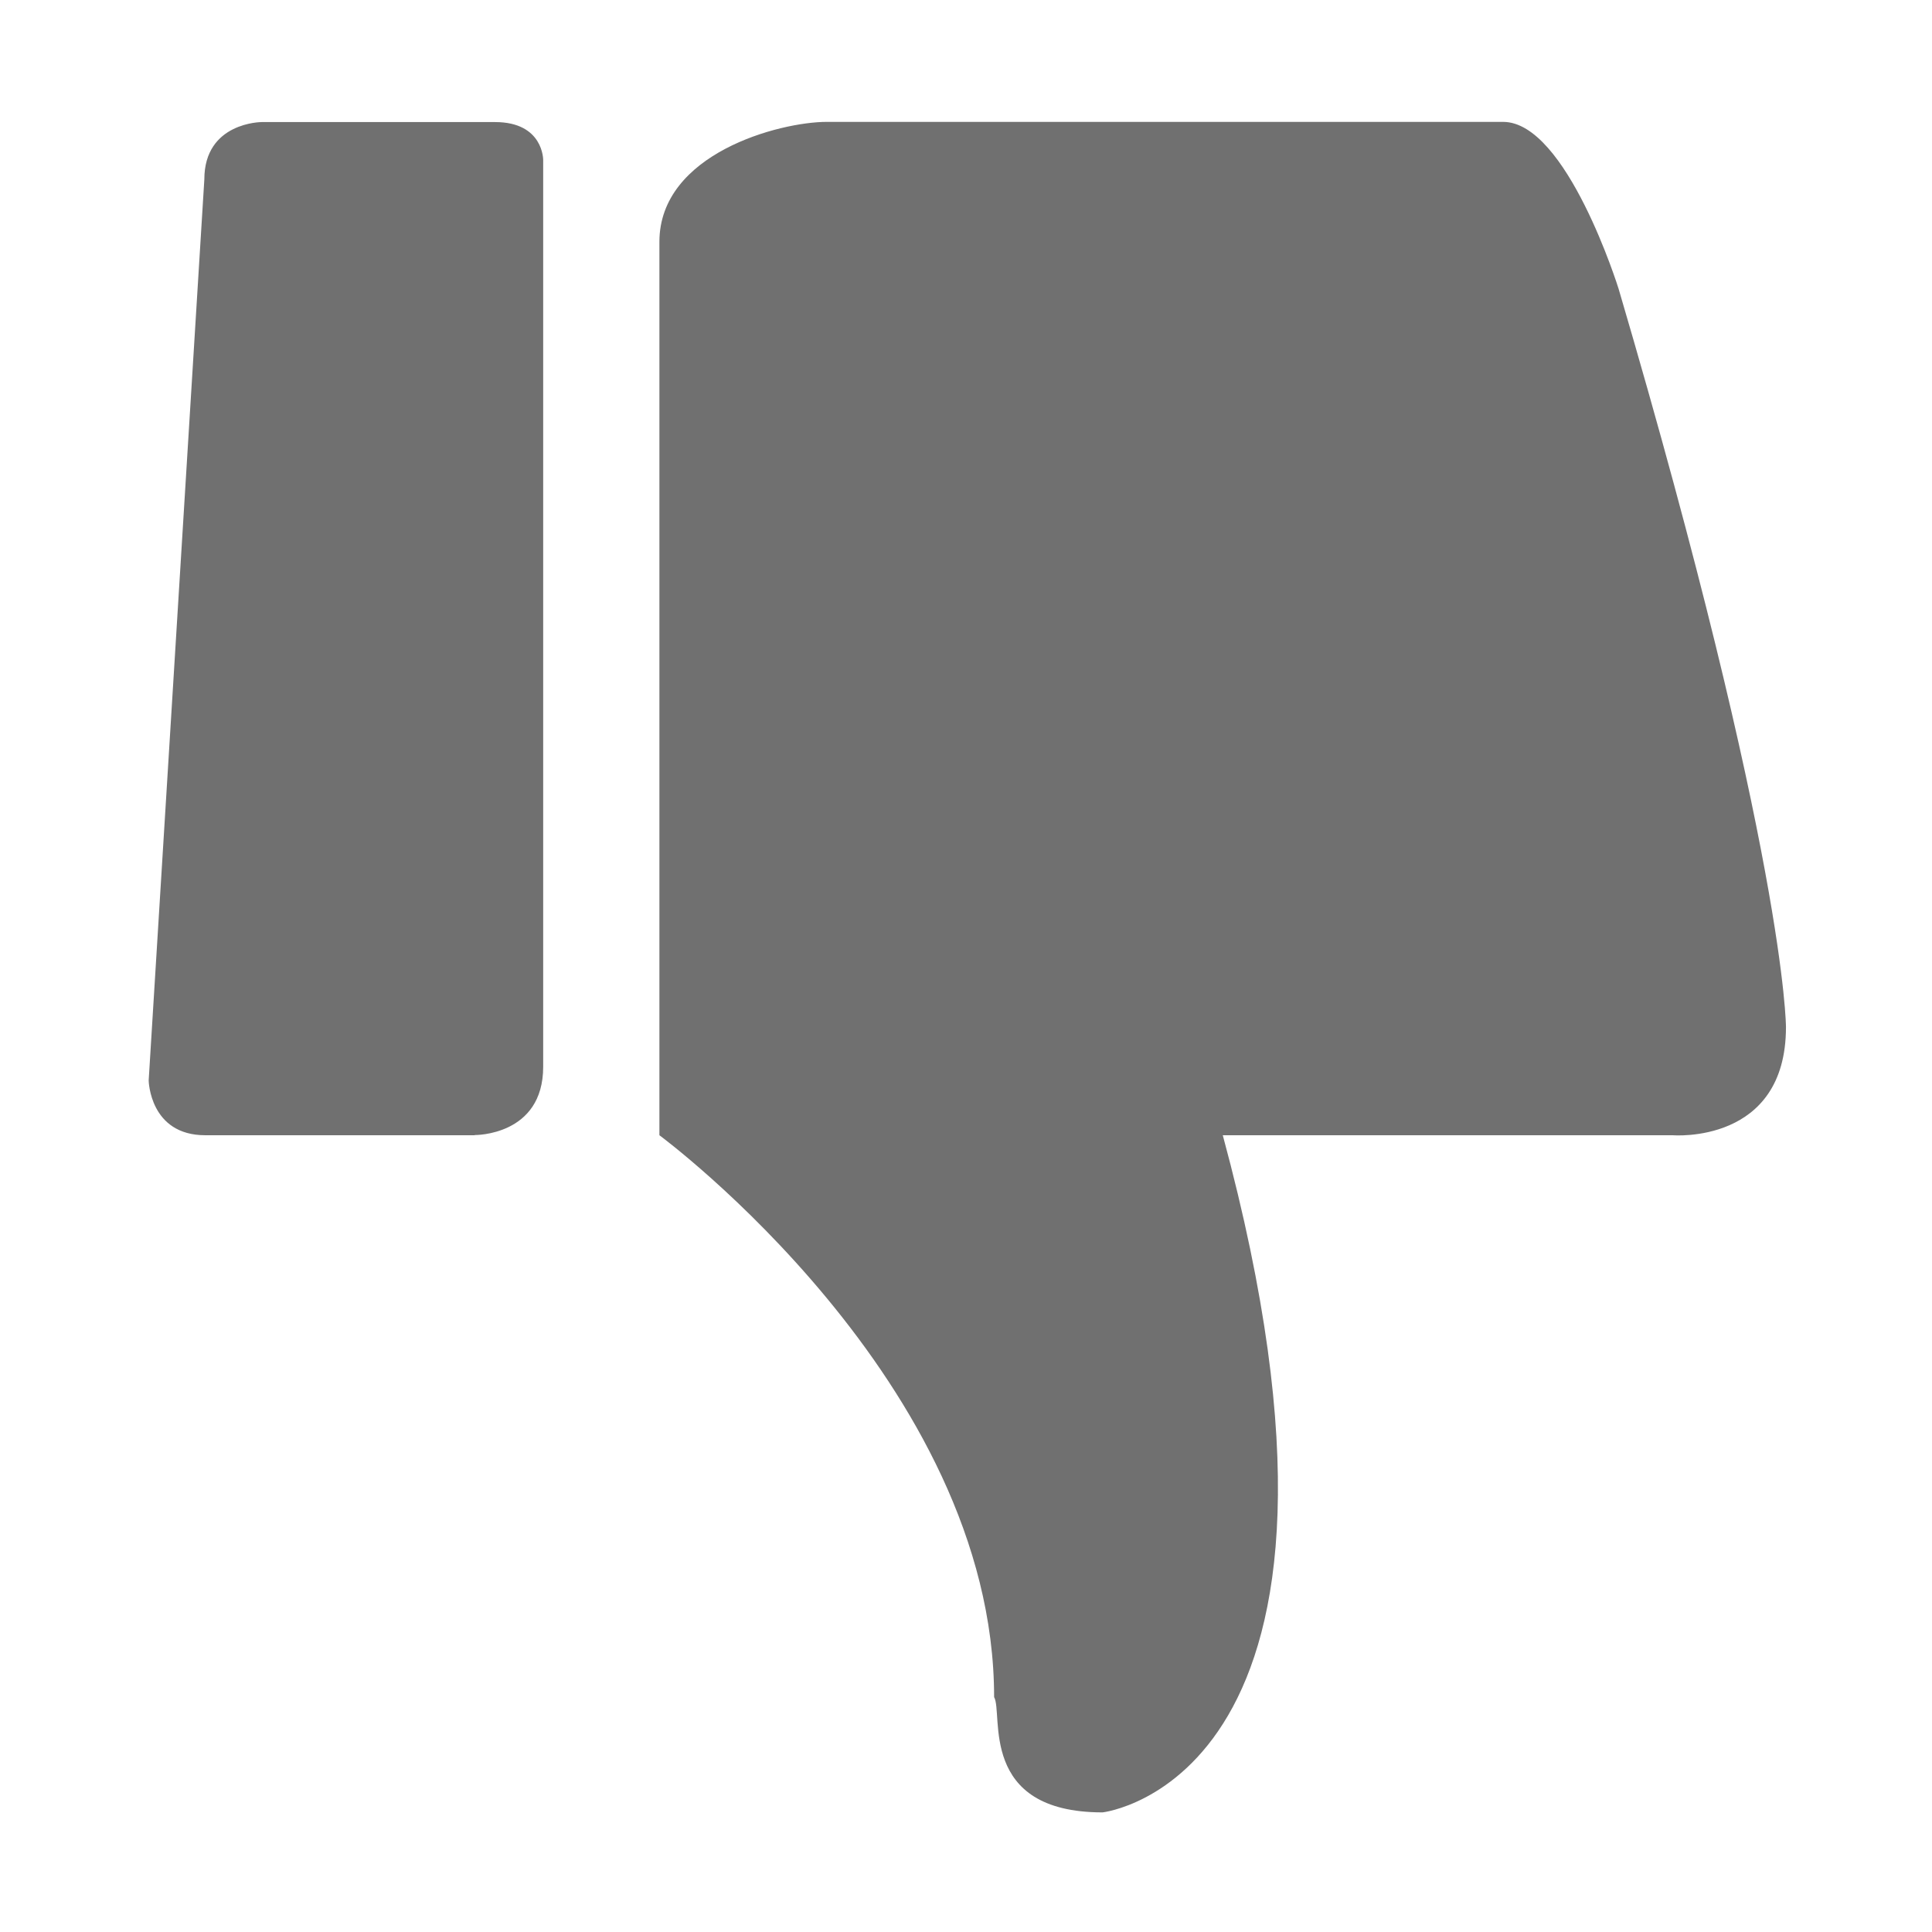 <?xml version="1.0" standalone="no"?><!DOCTYPE svg PUBLIC "-//W3C//DTD SVG 1.1//EN" "http://www.w3.org/Graphics/SVG/1.1/DTD/svg11.dtd"><svg t="1592907330687" class="icon" viewBox="0 0 1024 1024" version="1.1" xmlns="http://www.w3.org/2000/svg" p-id="18042" xmlns:xlink="http://www.w3.org/1999/xlink" width="200" height="200"><defs><style type="text/css"></style></defs><path d="M886.6 601.7c0 0 60 5 60-57.3 0 0 0-89.7-88.7-391.3 0 0-27.5-88.5-61.2-88.5L438.2 64.6c-25 0-88.7 16.8-88.7 63.6l0 473.5c0 0 177.4 130.9 177.4 297.8 5 8.7-8.7 61.1 57.5 61.1 0 0 156.1-17.4 63.7-358.9L886.6 601.7 886.6 601.7zM251.6 601.6c0 0 36.3 0.5 36.3-36.2l0-480.6c0 0 0.2-20.1-25.5-20.1L138.7 64.7c0 0-30.4 0-30.4 30.4l-29.5 477.6c0 0 0.5 29 30 29L251.6 601.7 251.6 601.6z" p-id="18043" fill="#707070"></path></svg>